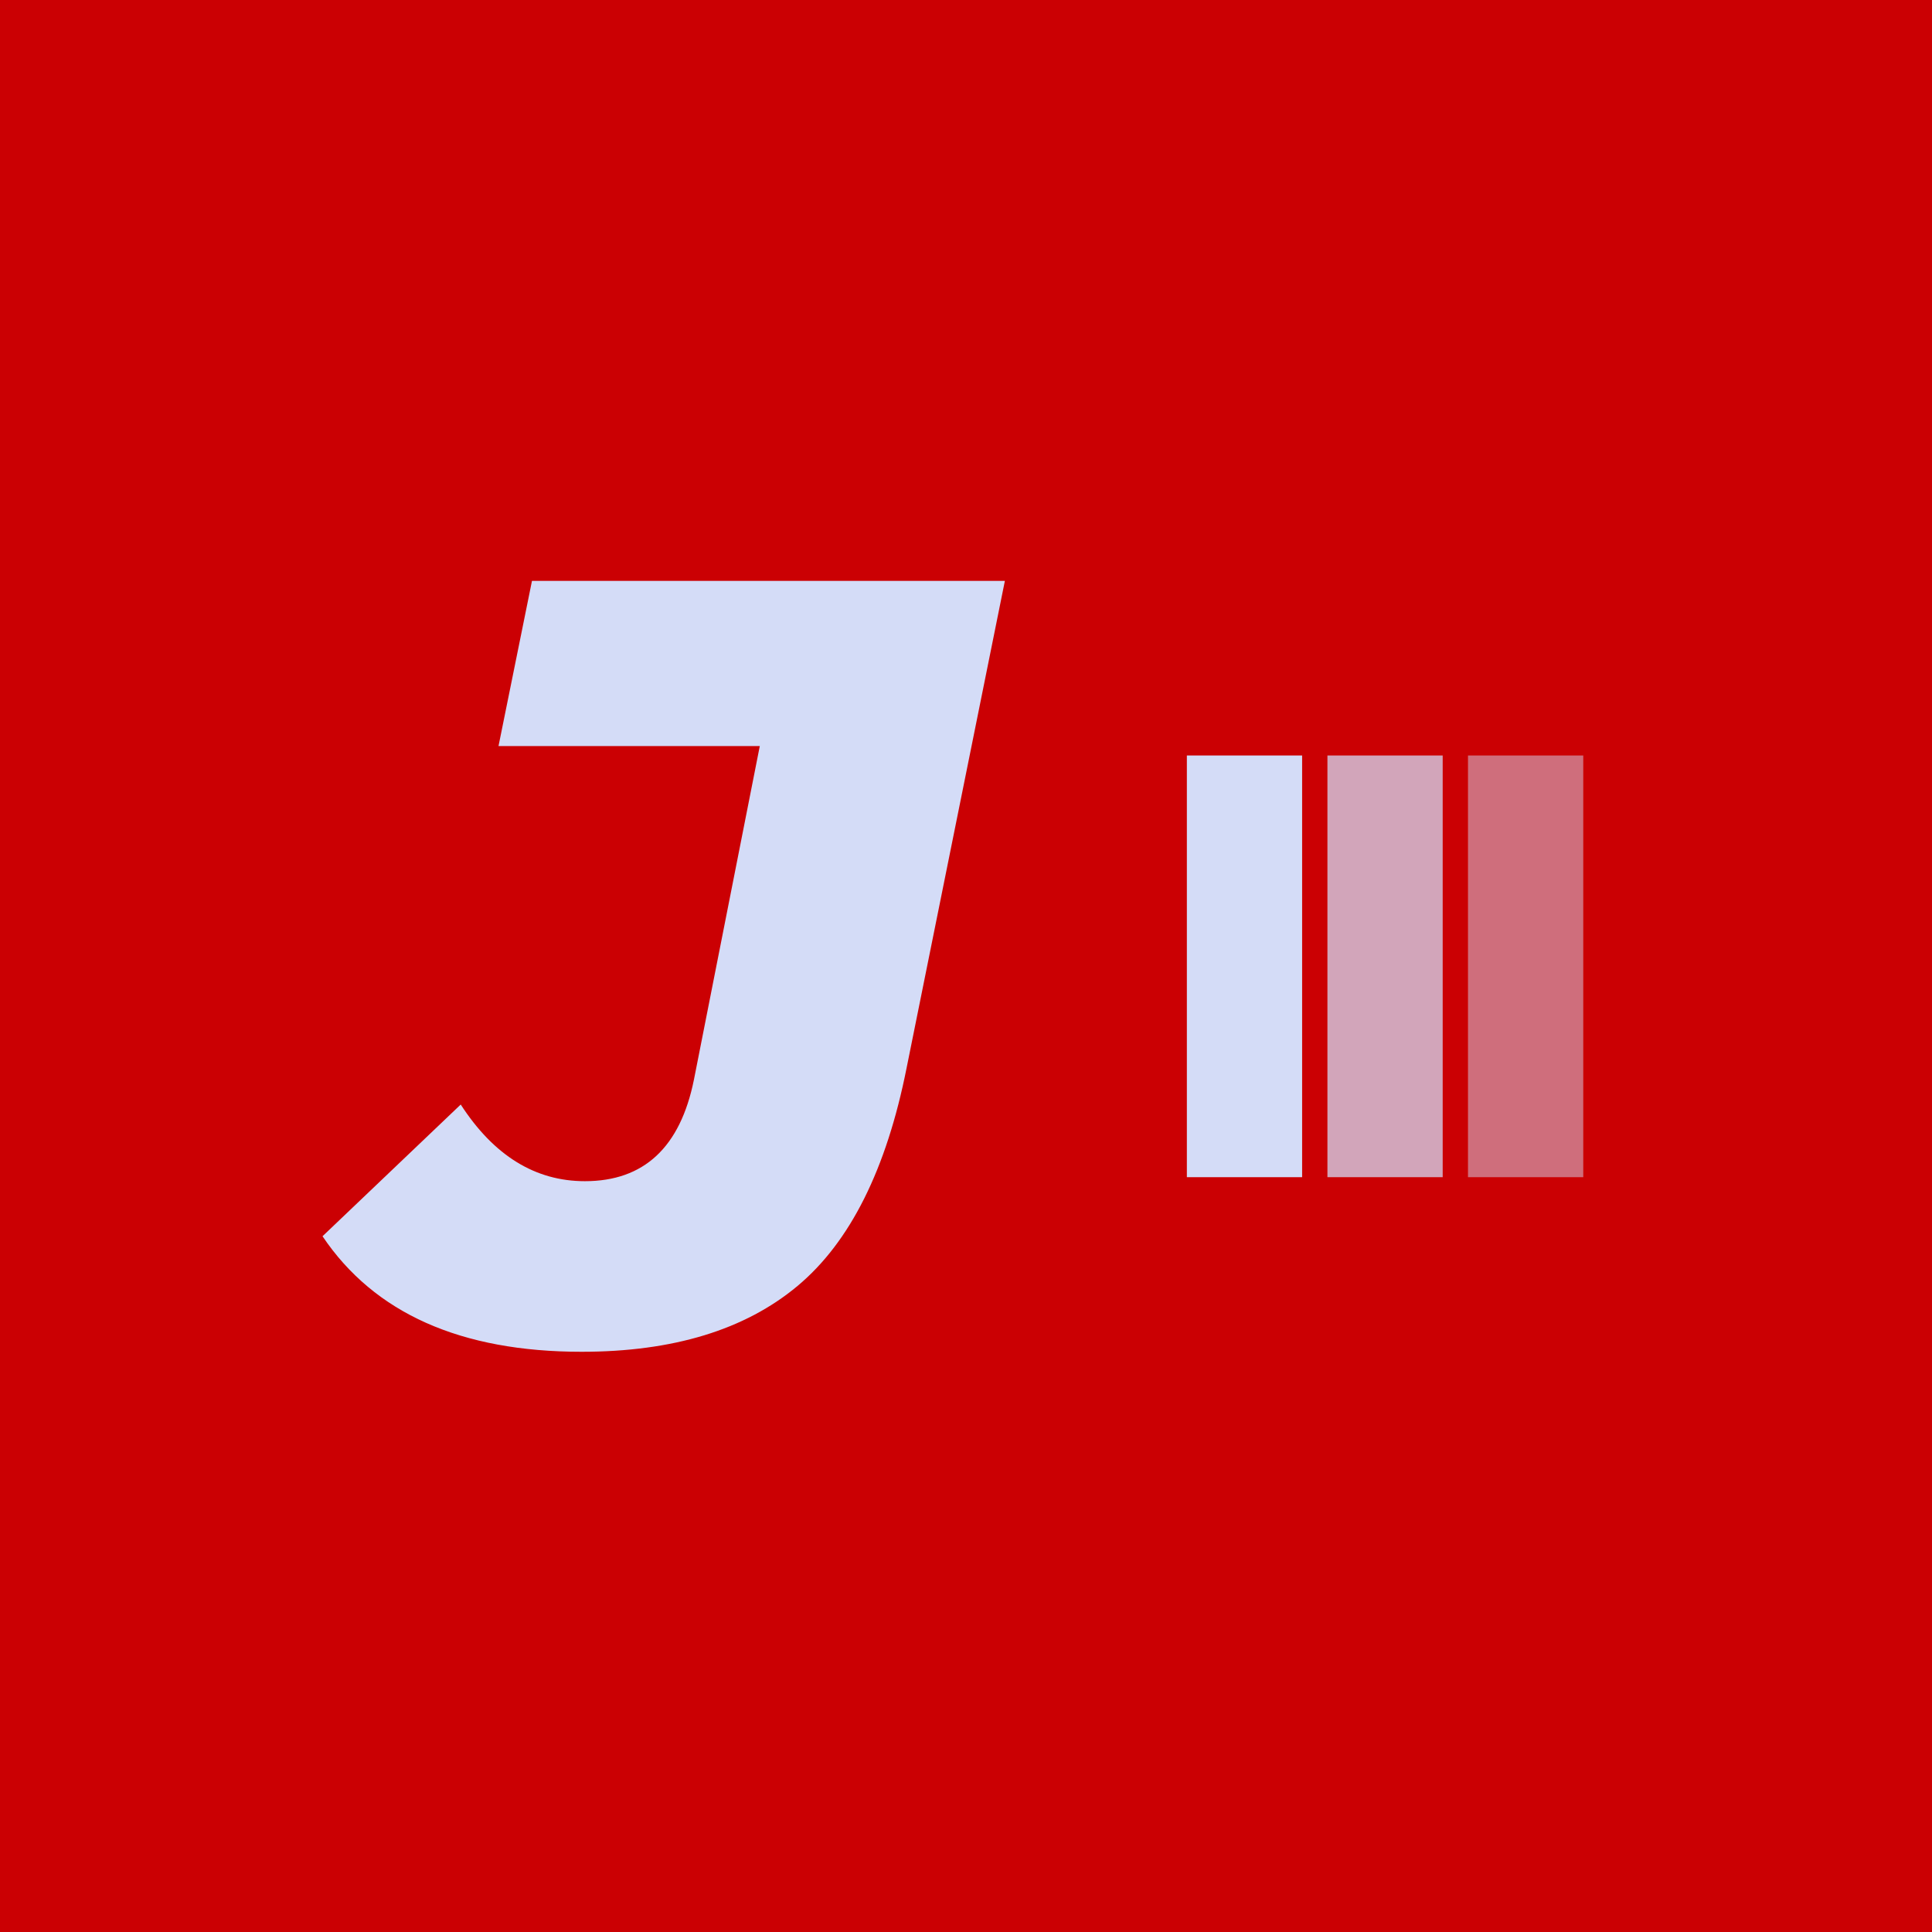 <svg xmlns="http://www.w3.org/2000/svg" version="1.1" xmlns:xlink="http://www.w3.org/1999/xlink" xmlns:svgjs="http://svgjs.dev/svgjs" width="1500" height="1500" viewBox="0 0 1500 1500"><rect width="1500" height="1500" fill="#cb0003"></rect><g transform="matrix(0.667,0,0,0.667,249.394,451.109)"><svg viewBox="0 0 396 237" data-background-color="#cb0003" preserveAspectRatio="xMidYMid meet" height="897" width="1500" xmlns="http://www.w3.org/2000/svg" xmlns:xlink="http://www.w3.org/1999/xlink"><g id="tight-bounds" transform="matrix(1,0,0,1,0.24,-0.043)"><svg viewBox="0 0 395.52 237.086" height="237.086" width="395.52"><g><svg viewBox="0 0 412.393 247.2" height="237.086" width="395.52"><g><svg viewBox="0 0 218.81 247.2" height="247.2" width="218.81"><g id="textblocktransform"><svg viewBox="0 0 218.81 247.2" height="247.2" width="218.81" id="textblock"><g><svg viewBox="0 0 218.81 247.2" height="247.2" width="218.81"><g transform="matrix(1,0,0,1,0,0)"><svg width="218.81" viewBox="-2.65 -35 31.6 35.7" height="247.2" data-palette-color="#d4dcf7"><path d="M9.35 0.7Q0.95 0.7-2.65-4.65L-2.65-4.65 3.75-10.75Q6.05-7.2 9.5-7.2L9.5-7.2Q13.6-7.2 14.55-11.9L14.55-11.9 17.6-27.35 5.5-27.35 7.05-35 28.95-35 24.4-12.45Q23-5.4 19.35-2.35 15.7 0.7 9.35 0.7L9.35 0.7Z" opacity="1" transform="matrix(1,0,0,1,0,0)" fill="#d4dcf7" class="wordmark-text-0" data-fill-palette-color="primary" id="text-0"></path></svg></g></svg></g></svg></g></svg></g><g transform="matrix(1,0,0,1,277.168,55.988)"><svg viewBox="0 0 135.225 135.225" height="135.225" width="135.225"><g data-palette-color="#d4dcf7"><rect width="36.961" height="135.225" fill="#d4dcf7" stroke="transparent" data-fill-palette-color="accent" x="0" fill-opacity="1"></rect><rect width="36.961" height="135.225" fill="#d4dcf7" stroke="transparent" data-fill-palette-color="accent" x="45.075" fill-opacity="0.75"></rect><rect width="36.961" height="135.225" fill="#d4dcf7" stroke="transparent" data-fill-palette-color="accent" x="90.15" fill-opacity="0.5"></rect></g></svg></g></svg></g><defs></defs></svg><rect width="395.52" height="237.086" fill="none" stroke="none" visibility="hidden"></rect></g></svg></g></svg>